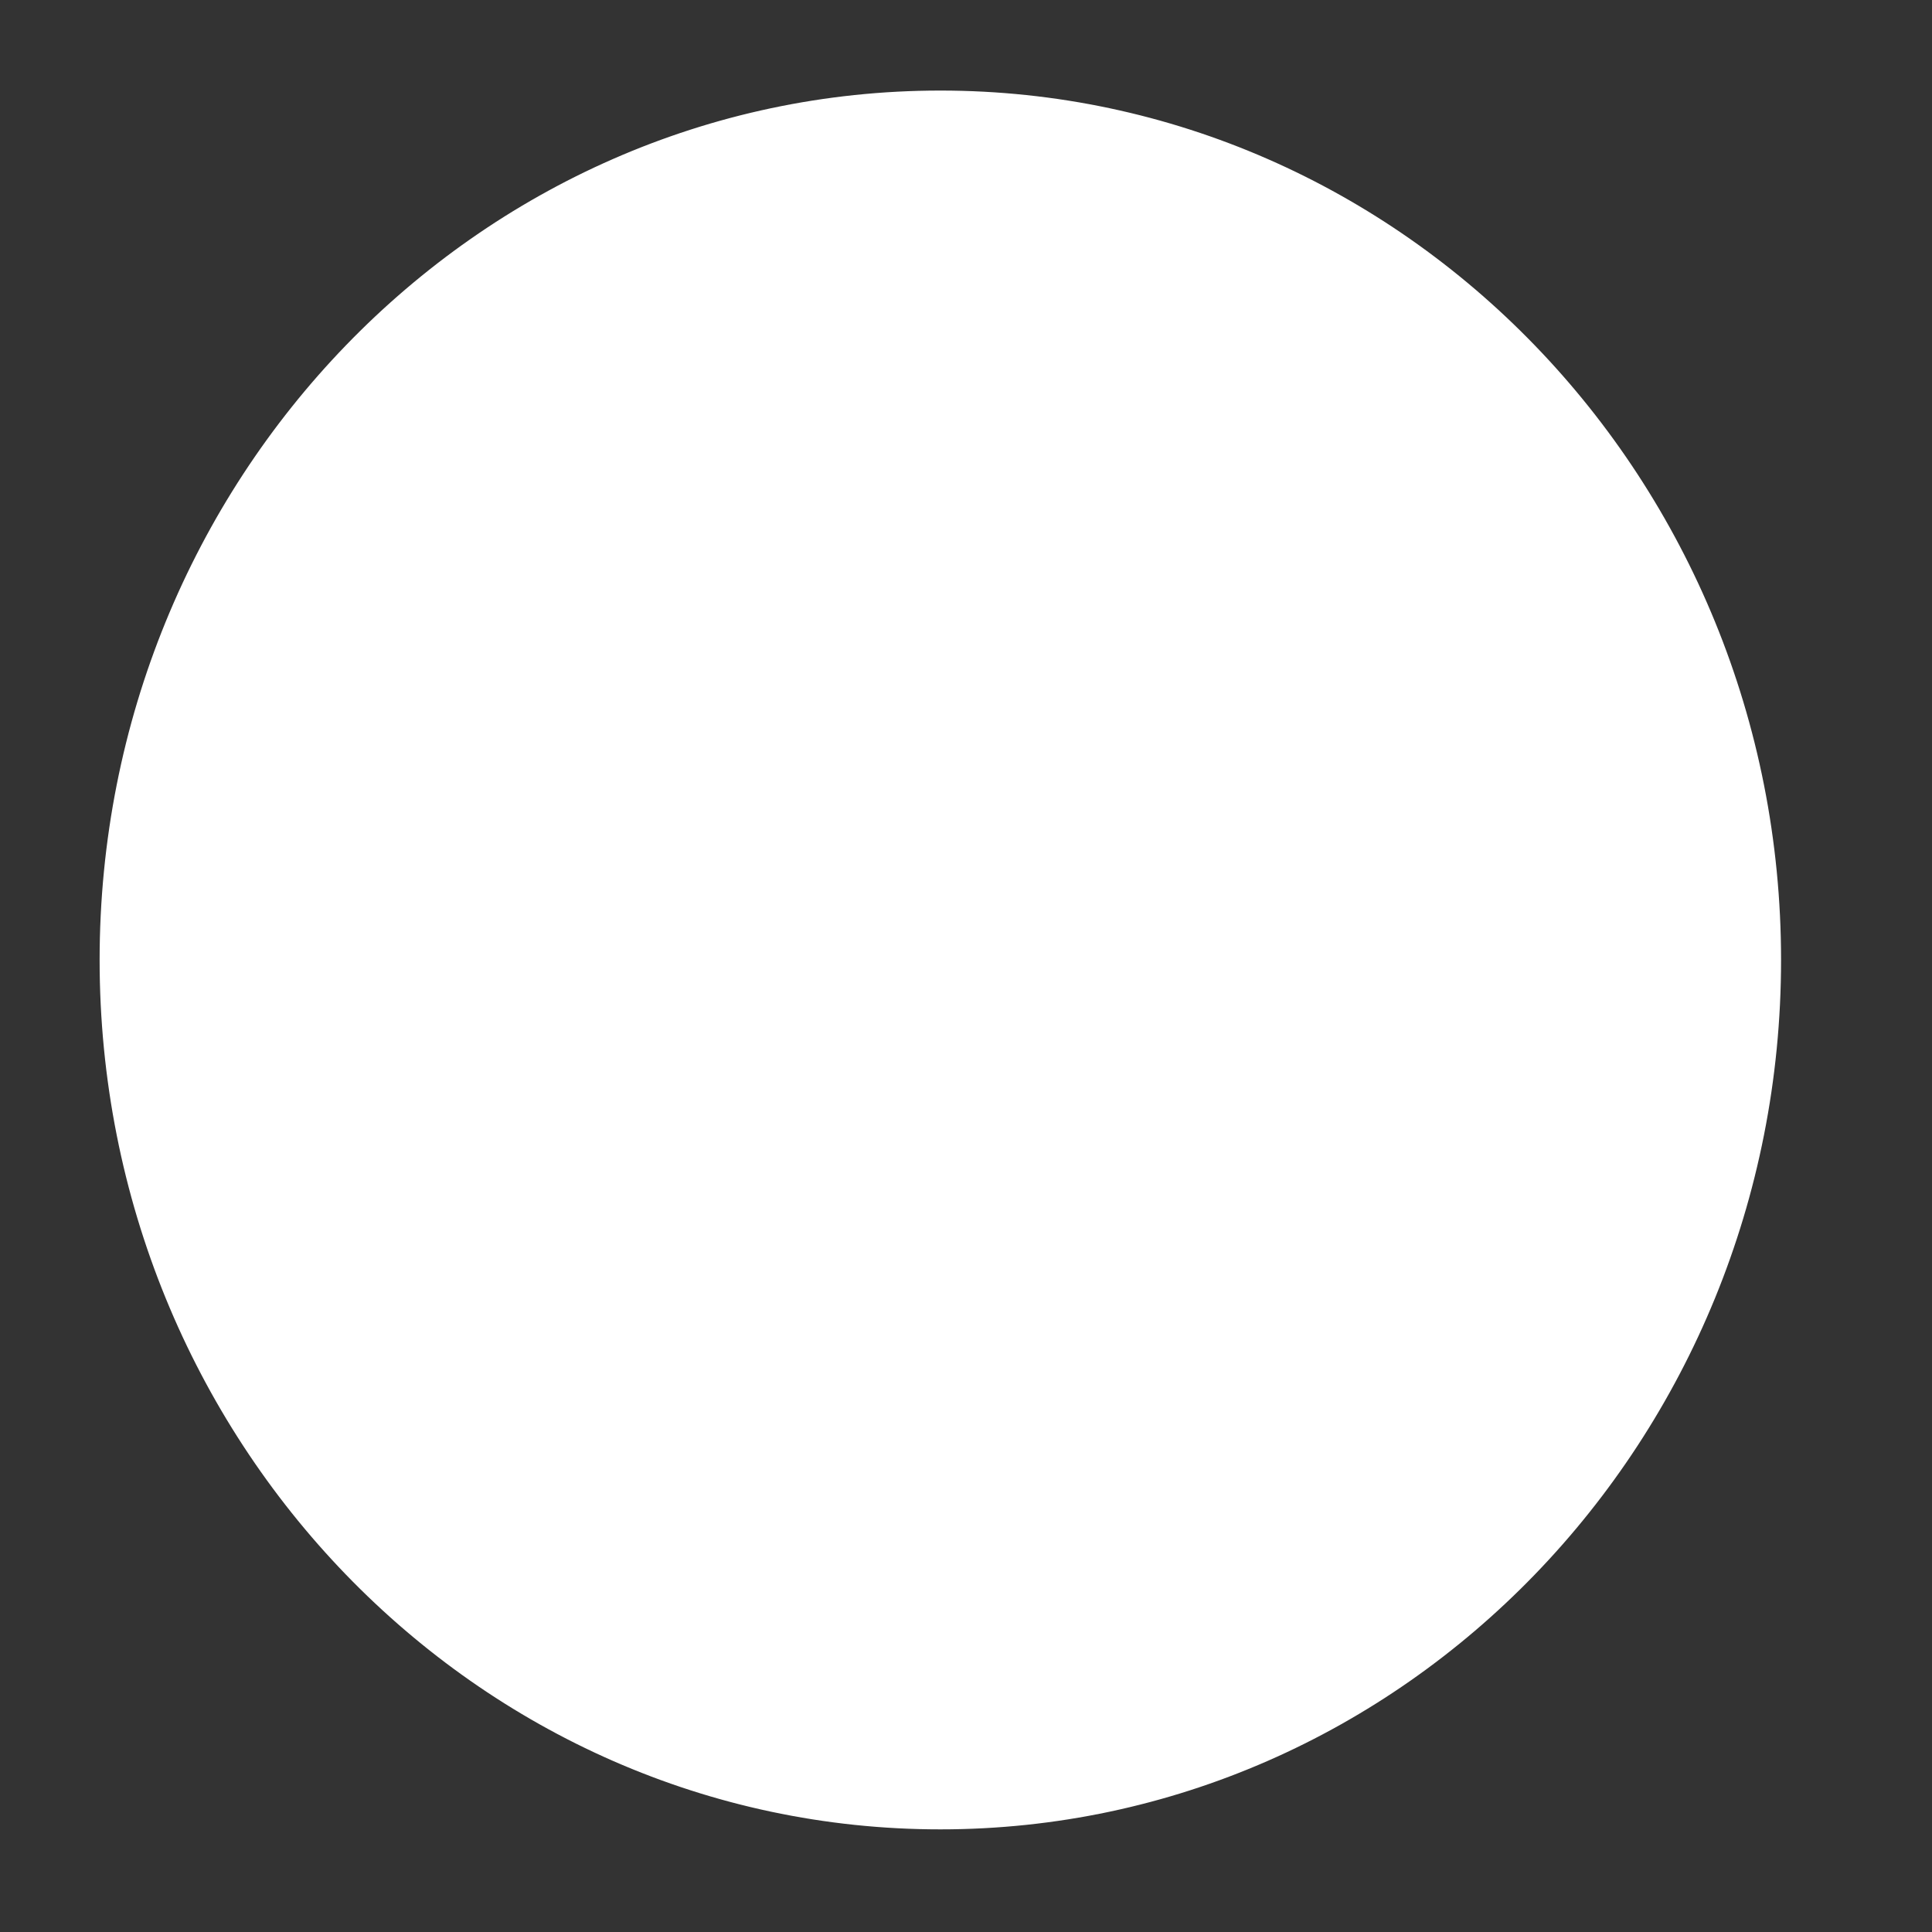 <?xml version="1.0" encoding="UTF-8" standalone="no"?>
<!-- Created with Inkscape (http://www.inkscape.org/) -->
<svg
   xmlns:dc="http://purl.org/dc/elements/1.1/"
   xmlns:cc="http://web.resource.org/cc/"
   xmlns:rdf="http://www.w3.org/1999/02/22-rdf-syntax-ns#"
   xmlns:svg="http://www.w3.org/2000/svg"
   xmlns="http://www.w3.org/2000/svg"
   xmlns:sodipodi="http://sodipodi.sourceforge.net/DTD/sodipodi-0.dtd"
   xmlns:inkscape="http://www.inkscape.org/namespaces/inkscape"
   width="100%"
   height="100%"
   viewBox="0 0 64 64"
   id="svg2160"
   sodipodi:version="0.32"
   inkscape:version="0.45.1"
   sodipodi:docbase="E:\Develop\Python\Proj\S60\icons\svg_inp"
   sodipodi:docname="gpslog_dflt_mask.svg"
   inkscape:output_extension="org.inkscape.output.svg.inkscape"
   version="1.0">
  <rect x="0" y="0" width="64" height="64" fill="#333333" stroke="none"/>
  <defs
     id="defs2162" />
  <sodipodi:namedview
     id="base"
     pagecolor="#ffffff"
     bordercolor="#666666"
     borderopacity="1.0"
     inkscape:pageopacity="0.0"
     inkscape:pageshadow="2"
     inkscape:zoom="10"
     inkscape:cx="32"
     inkscape:cy="32"
     inkscape:current-layer="g2394"
     showgrid="true"
     inkscape:document-units="px"
     inkscape:grid-bbox="true"
     inkscape:window-width="1073"
     inkscape:window-height="838"
     inkscape:window-x="18"
     inkscape:window-y="16"
     showguides="true"
     inkscape:guide-bbox="true" />
  <g
     id="layer1"
     inkscape:label="Layer 1"
     inkscape:groupmode="layer"
     style="display:inline">
    <g
       id="g2394">
      <path
         id="path2157"
         d="M 58.65,31.8 C 58.65,47.504 46.33,60.25 31.15,60.25 C 15.97,60.25 3.65,47.504 3.65,31.8 C 3.65,16.096 15.97,3.35 31.15,3.35 C 46.33,3.35 58.65,16.096 58.65,31.8 z "
         style="fill:#ffffff;fill-opacity:1;fill-rule:evenodd;stroke:#ffffff;stroke-width:0.7;stroke-linecap:round;stroke-linejoin:miter;stroke-miterlimit:4;stroke-opacity:1;display:inline" />
    </g>
  </g>
</svg>
